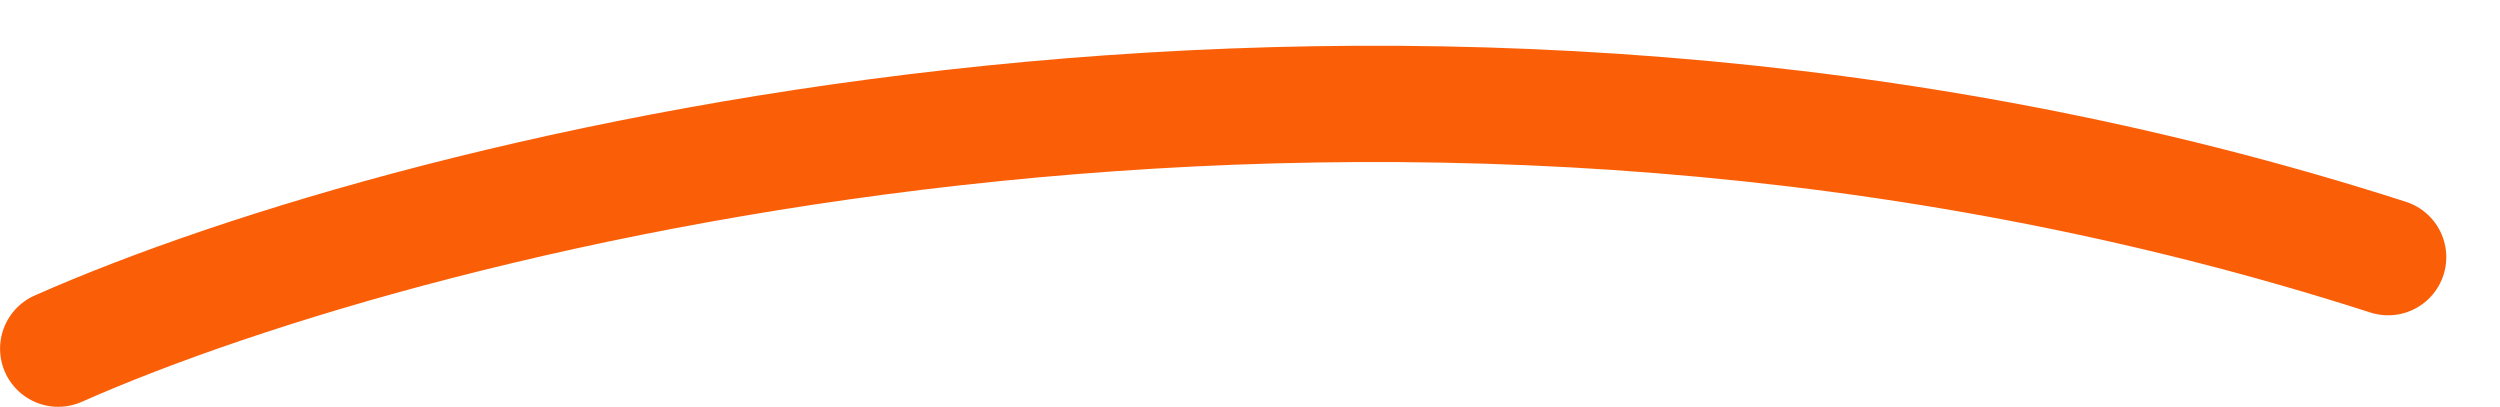 <svg width="43" height="7" viewBox="0 0 43 7" fill="none" xmlns="http://www.w3.org/2000/svg">
<path d="M1.001 5.997C7.31 3.206 24.159 -1.016 41.076 4.423" stroke="#FA5F07" stroke-width="2" stroke-linecap="round"/>
</svg>
